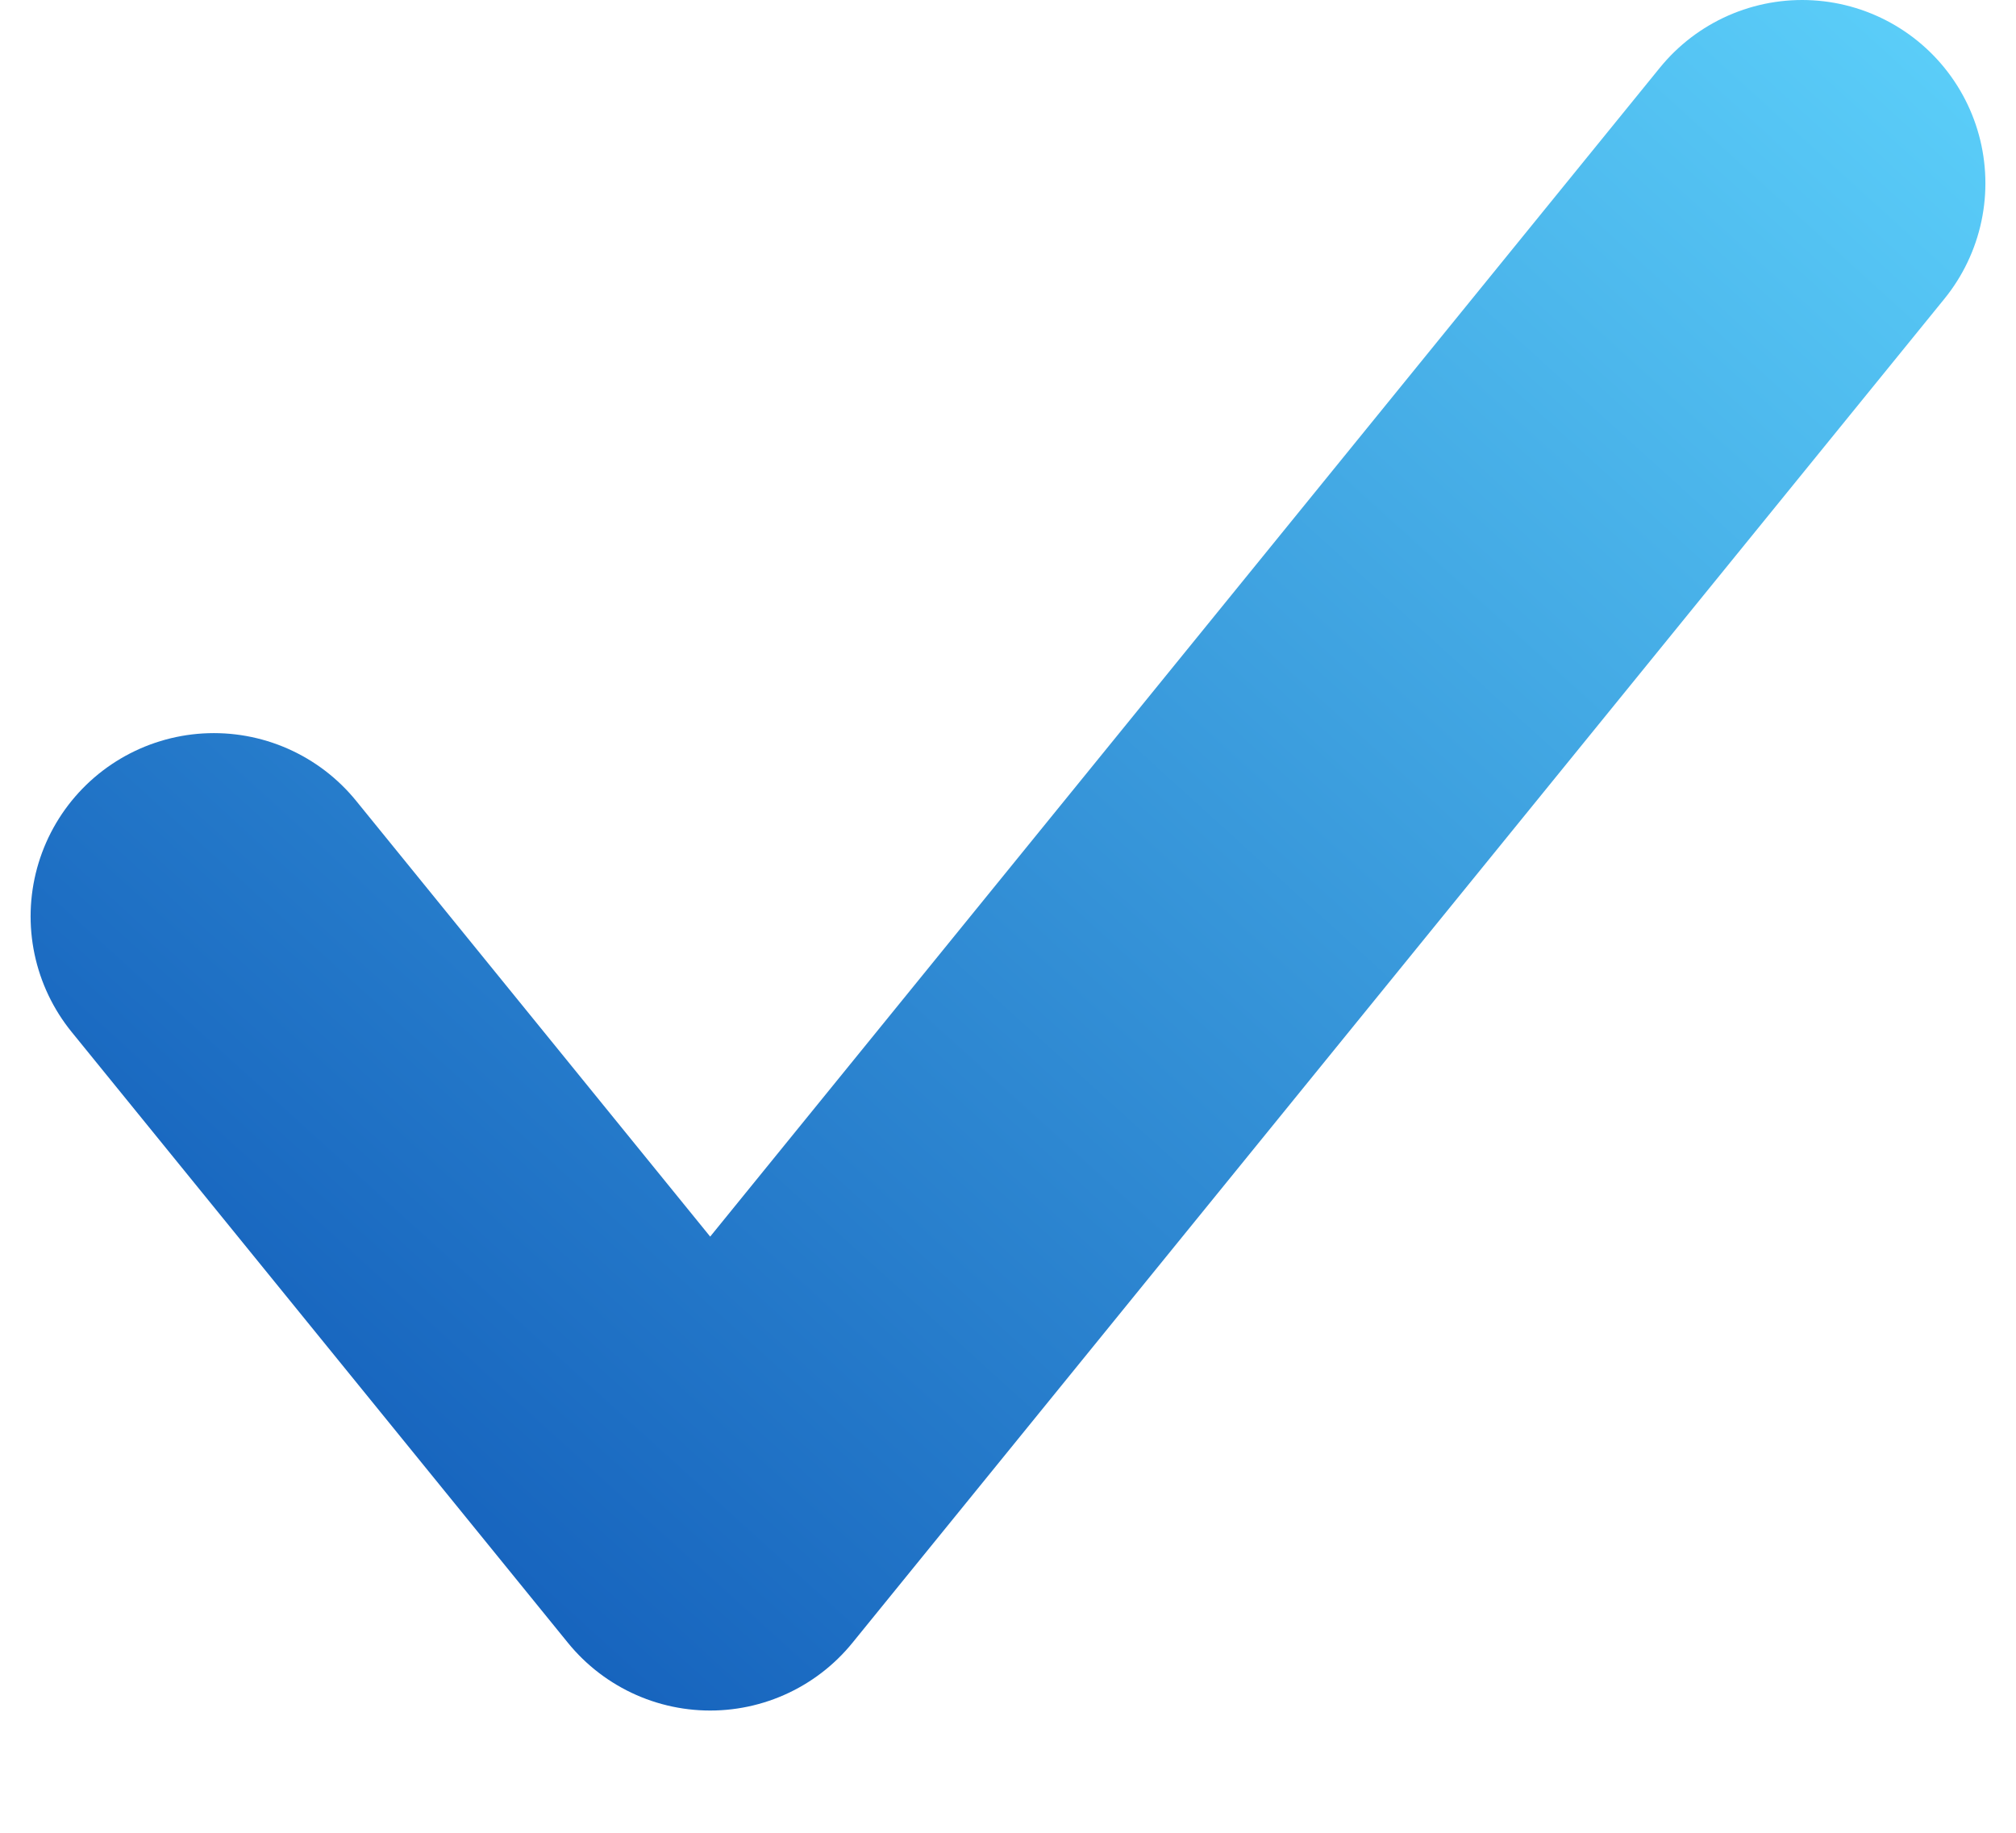 <svg width="11" height="10" viewBox="0 0 11 10" fill="none" xmlns="http://www.w3.org/2000/svg">
<path d="M9.833 1L3.875 8.333L1.167 5" stroke="url(#paint0_linear_164_1921)" stroke-width="2" stroke-linecap="round" stroke-linejoin="round"/>
<defs>
<linearGradient id="paint0_linear_164_1921" x1="0.901" y1="8.761" x2="10.339" y2="-1.643" gradientUnits="userSpaceOnUse">
<stop stop-color="#0F58B7"/>
<stop offset="1" stop-color="#62D9FF"/>
</linearGradient>
</defs>
</svg>

